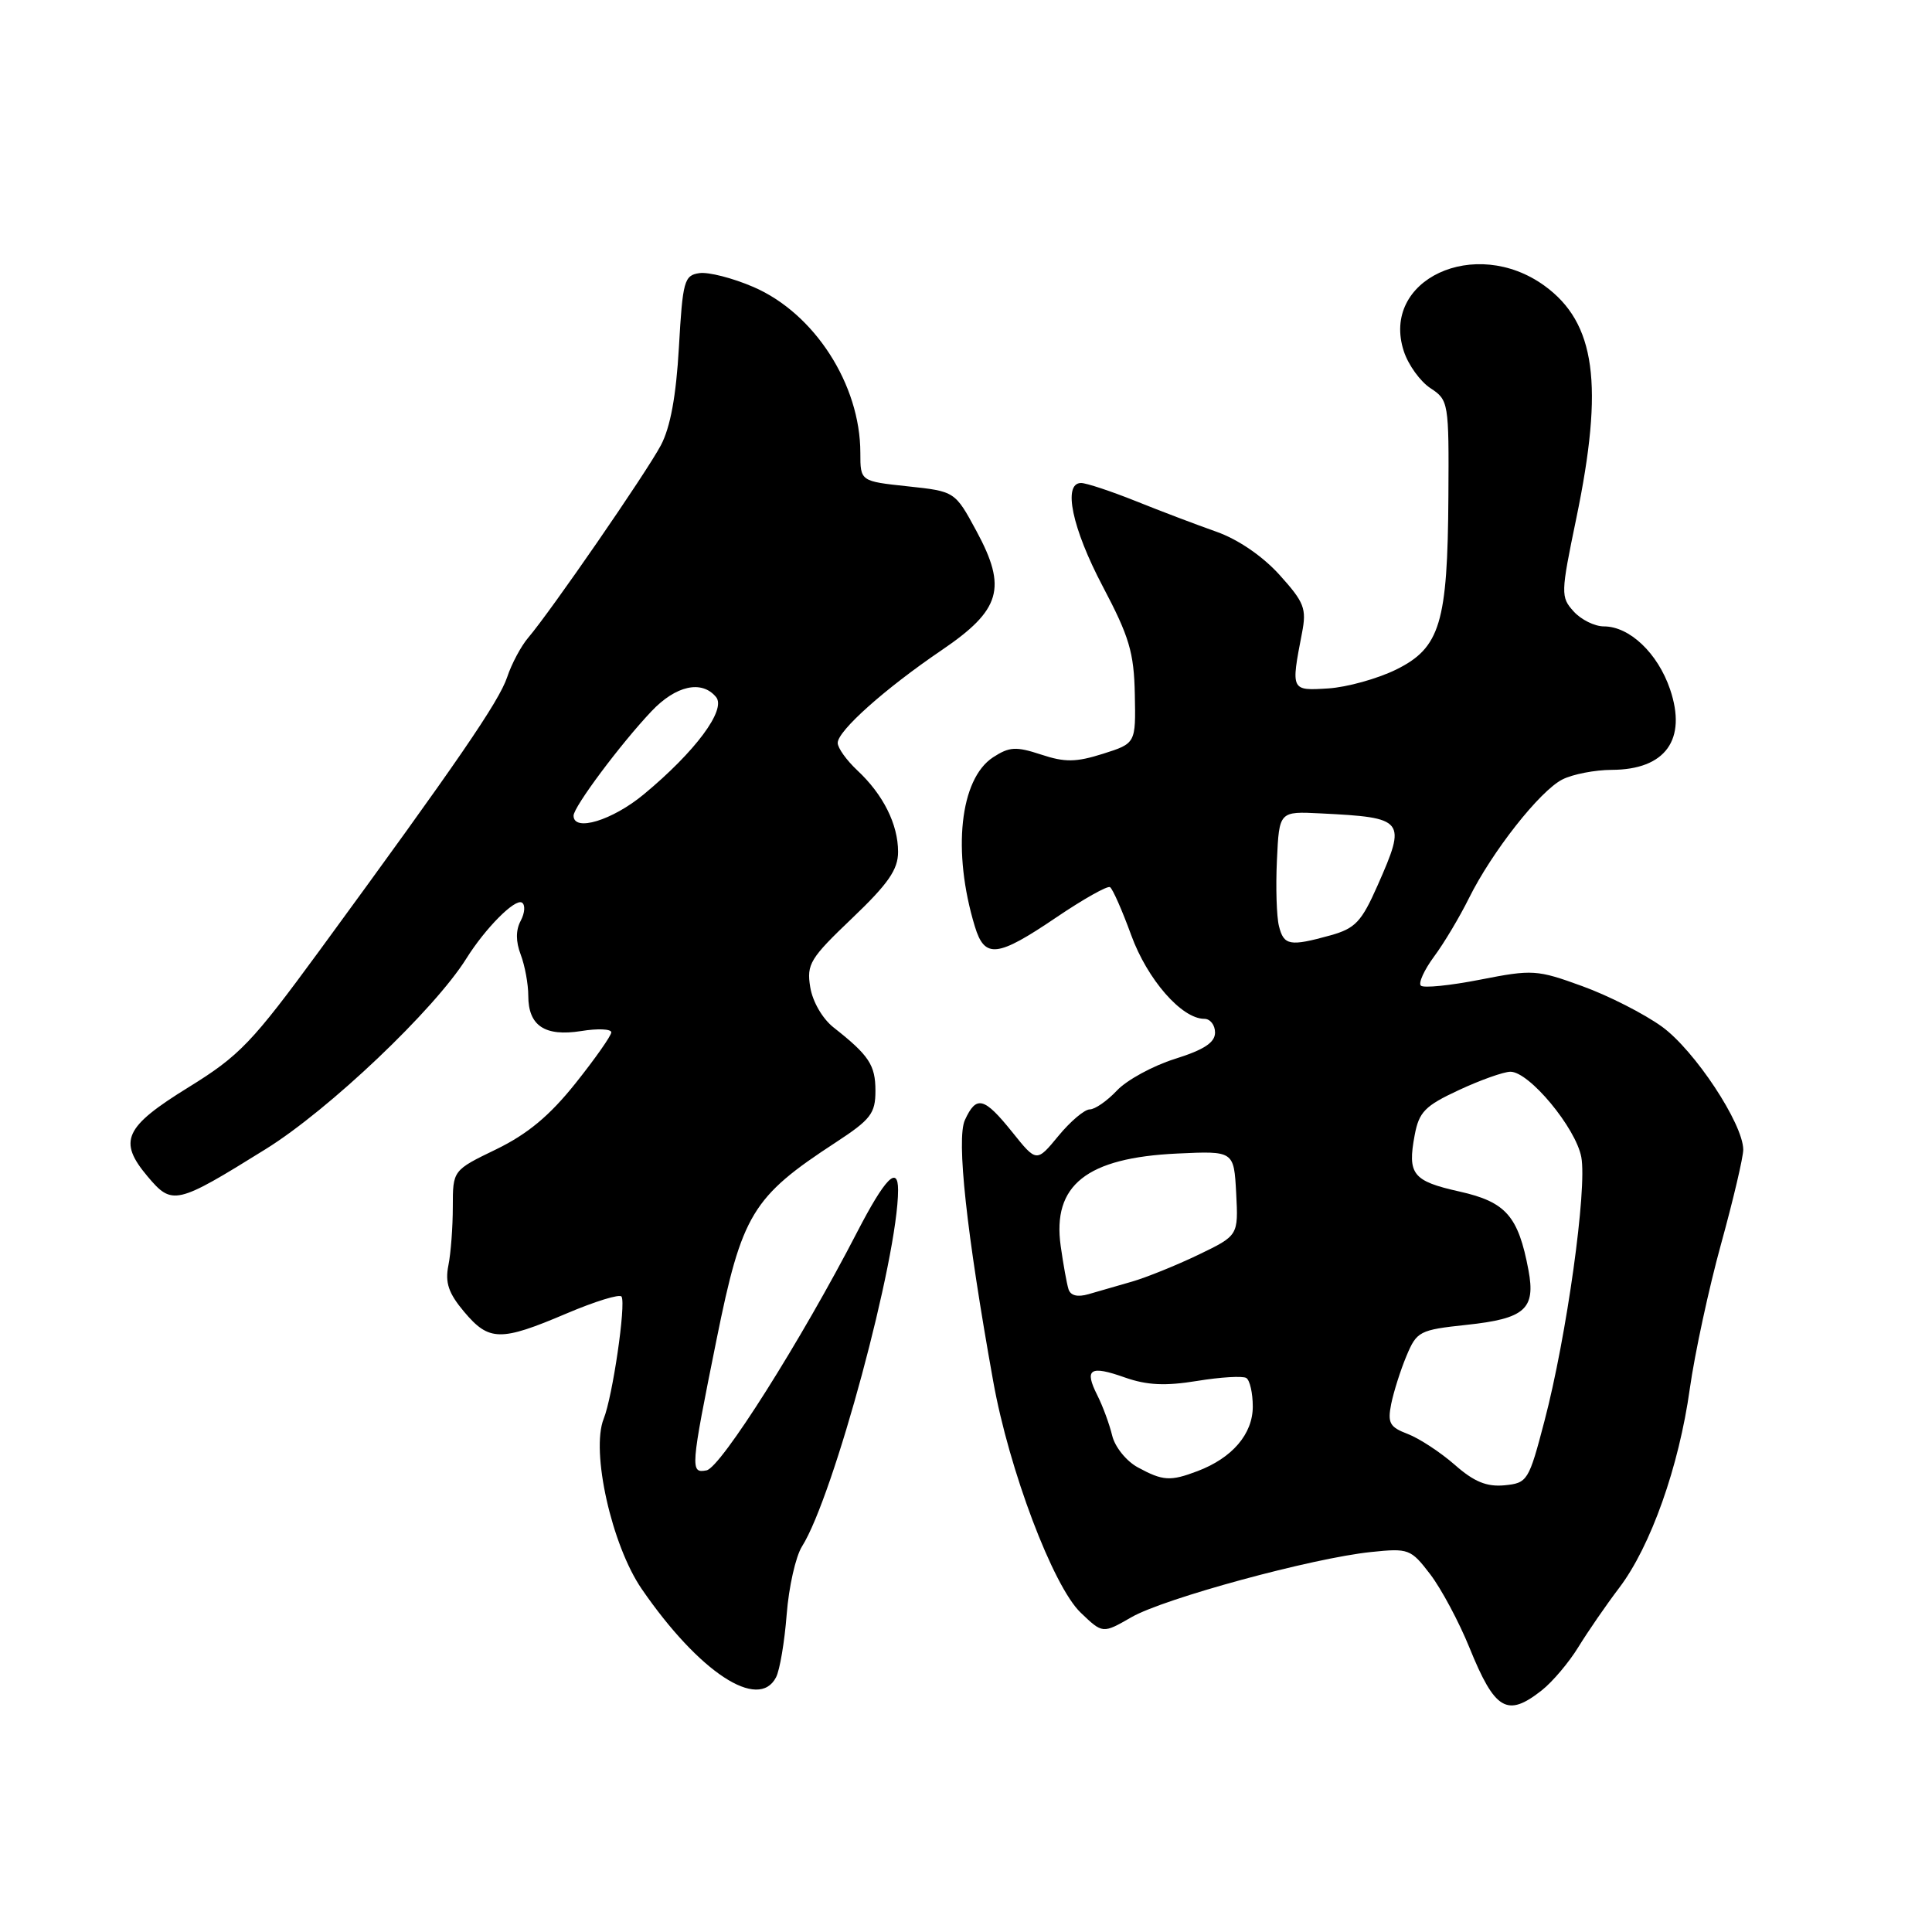<?xml version="1.0" encoding="UTF-8" standalone="no"?>
<!DOCTYPE svg PUBLIC "-//W3C//DTD SVG 1.1//EN" "http://www.w3.org/Graphics/SVG/1.1/DTD/svg11.dtd" >
<svg xmlns="http://www.w3.org/2000/svg" xmlns:xlink="http://www.w3.org/1999/xlink" version="1.1" viewBox="0 0 256 256">
 <g >
 <path fill="currentColor"
d=" M 204.29 223.98 C 205.70 222.87 207.89 220.29 209.15 218.23 C 210.41 216.18 212.84 212.65 214.55 210.40 C 218.73 204.89 222.47 194.35 223.91 184.00 C 224.57 179.32 226.43 170.70 228.05 164.83 C 229.67 158.96 230.99 153.33 230.99 152.33 C 230.96 148.88 224.55 139.18 220.22 136.04 C 217.87 134.34 213.12 131.92 209.66 130.67 C 203.65 128.48 203.06 128.45 196.13 129.81 C 192.15 130.59 188.61 130.95 188.27 130.60 C 187.92 130.26 188.71 128.53 190.02 126.75 C 191.34 124.98 193.41 121.50 194.64 119.02 C 197.70 112.85 204.04 104.79 207.03 103.28 C 208.39 102.59 211.33 102.02 213.56 102.01 C 220.68 101.99 223.56 98.01 221.29 91.33 C 219.66 86.55 215.93 83.00 212.52 83.00 C 211.30 83.00 209.50 82.11 208.52 81.02 C 206.79 79.11 206.80 78.65 208.86 68.72 C 212.55 50.94 211.43 42.78 204.65 37.86 C 195.45 31.20 182.89 37.06 186.02 46.56 C 186.61 48.36 188.20 50.56 189.55 51.44 C 191.94 53.01 192.00 53.33 191.92 65.77 C 191.82 82.56 190.83 85.84 185.00 88.72 C 182.52 89.94 178.47 91.06 176.00 91.22 C 171.04 91.53 171.04 91.54 172.52 83.88 C 173.15 80.64 172.83 79.82 169.55 76.18 C 167.31 73.70 164.05 71.47 161.19 70.46 C 158.61 69.55 153.80 67.73 150.50 66.40 C 147.20 65.08 143.94 64.00 143.25 64.00 C 140.80 64.00 142.05 69.99 146.12 77.70 C 149.63 84.35 150.26 86.45 150.37 92.00 C 150.50 98.50 150.50 98.50 146.15 99.88 C 142.57 101.01 141.11 101.03 137.94 99.98 C 134.62 98.89 133.75 98.94 131.58 100.35 C 127.19 103.23 126.15 112.81 129.17 122.75 C 130.48 127.06 132.13 126.87 139.98 121.55 C 143.54 119.14 146.74 117.34 147.08 117.55 C 147.43 117.76 148.69 120.62 149.89 123.91 C 152.03 129.79 156.58 135.00 159.58 135.00 C 160.36 135.00 161.00 135.82 161.00 136.82 C 161.00 138.14 159.54 139.10 155.68 140.31 C 152.75 141.23 149.30 143.12 148.01 144.49 C 146.71 145.87 145.09 147.00 144.40 147.00 C 143.71 147.00 141.84 148.58 140.25 150.51 C 137.35 154.03 137.35 154.03 134.13 150.01 C 130.39 145.36 129.37 145.10 127.85 148.42 C 126.72 150.91 128.05 163.22 131.60 183.00 C 133.70 194.75 139.53 210.17 143.19 213.68 C 146.11 216.48 146.11 216.48 149.92 214.29 C 154.24 211.80 173.90 206.45 181.67 205.65 C 186.66 205.13 186.94 205.24 189.52 208.61 C 190.98 210.53 193.32 214.90 194.70 218.30 C 198.08 226.64 199.70 227.60 204.29 223.98 Z  M 102.83 222.25 C 103.33 221.29 103.96 217.53 104.24 213.91 C 104.52 210.29 105.43 206.24 106.27 204.91 C 110.46 198.28 119.00 166.60 119.00 157.68 C 119.00 154.34 117.26 156.14 113.58 163.25 C 106.18 177.58 95.51 194.47 93.62 194.83 C 91.44 195.25 91.48 194.67 94.94 177.53 C 98.31 160.84 99.66 158.61 110.75 151.37 C 115.38 148.34 116.00 147.54 116.00 144.54 C 116.00 141.12 115.15 139.84 110.45 136.14 C 108.98 134.98 107.67 132.72 107.36 130.80 C 106.86 127.76 107.34 126.98 112.91 121.67 C 117.70 117.10 119.00 115.22 119.00 112.88 C 119.00 109.22 117.03 105.28 113.60 102.08 C 112.17 100.74 111.00 99.11 111.00 98.44 C 111.00 96.84 117.24 91.27 124.76 86.16 C 132.63 80.82 133.47 77.93 129.39 70.38 C 126.54 65.11 126.54 65.11 120.27 64.44 C 114.00 63.77 114.00 63.77 114.00 60.01 C 114.00 50.95 107.91 41.50 99.82 38.02 C 97.09 36.84 93.87 36.02 92.68 36.19 C 90.66 36.48 90.46 37.20 89.96 46.00 C 89.59 52.48 88.83 56.61 87.57 59.00 C 85.64 62.64 72.97 81.01 69.99 84.50 C 69.05 85.60 67.79 87.95 67.20 89.73 C 66.11 92.97 60.67 100.91 42.32 125.98 C 33.39 138.17 31.74 139.89 24.98 144.07 C 16.46 149.33 15.61 151.20 19.56 155.89 C 22.82 159.76 23.34 159.64 35.21 152.26 C 43.59 147.06 57.58 133.76 61.80 127.00 C 64.32 122.98 68.24 119.03 69.16 119.60 C 69.62 119.89 69.55 120.96 69.00 122.00 C 68.33 123.25 68.33 124.74 69.00 126.50 C 69.55 127.95 70.00 130.40 70.00 131.94 C 70.00 135.92 72.19 137.38 77.01 136.62 C 79.20 136.26 81.00 136.34 81.00 136.79 C 81.00 137.23 78.86 140.28 76.25 143.55 C 72.82 147.85 69.90 150.27 65.75 152.29 C 60.00 155.07 60.00 155.07 60.00 159.91 C 60.00 162.57 59.74 166.07 59.41 167.69 C 58.96 169.96 59.43 171.36 61.50 173.82 C 64.80 177.74 66.31 177.77 75.03 174.06 C 78.84 172.44 82.13 171.42 82.36 171.81 C 82.96 172.82 81.17 185.07 79.99 188.00 C 78.27 192.31 81.05 204.76 85.04 210.56 C 92.63 221.59 100.50 226.76 102.83 222.25 Z  M 192.76 194.09 C 190.86 192.43 188.07 190.60 186.54 190.01 C 184.14 189.10 183.84 188.56 184.34 186.03 C 184.67 184.42 185.57 181.56 186.36 179.68 C 187.73 176.40 188.08 176.22 194.33 175.55 C 202.06 174.73 203.50 173.46 202.53 168.30 C 201.18 161.13 199.55 159.27 193.41 157.89 C 187.18 156.50 186.48 155.61 187.45 150.42 C 188.03 147.33 188.81 146.53 193.31 144.44 C 196.16 143.11 199.24 142.02 200.13 142.01 C 202.62 141.99 208.80 149.44 209.53 153.32 C 210.32 157.51 207.59 177.10 204.65 188.29 C 202.57 196.24 202.40 196.51 199.35 196.81 C 197.00 197.03 195.32 196.35 192.76 194.09 Z  M 150.76 194.43 C 149.25 193.61 147.73 191.73 147.37 190.22 C 147.01 188.73 146.13 186.32 145.40 184.88 C 143.64 181.38 144.42 180.88 149.07 182.53 C 151.98 183.55 154.41 183.67 158.63 182.98 C 161.74 182.47 164.67 182.30 165.14 182.59 C 165.61 182.88 166.00 184.59 166.00 186.38 C 166.00 190.01 163.28 193.19 158.68 194.93 C 155.07 196.30 154.09 196.24 150.76 194.43 Z  M 141.58 170.82 C 141.35 170.09 140.89 167.53 140.55 165.12 C 139.41 157.04 143.97 153.41 156.00 152.85 C 163.50 152.50 163.50 152.50 163.80 158.10 C 164.09 163.71 164.09 163.71 158.80 166.26 C 155.88 167.66 151.93 169.26 150.00 169.82 C 148.07 170.37 145.49 171.12 144.25 171.48 C 142.78 171.91 141.85 171.68 141.58 170.82 Z  M 169.47 122.72 C 169.15 121.46 169.03 117.53 169.20 113.97 C 169.50 107.50 169.50 107.50 175.00 107.78 C 186.19 108.34 186.39 108.60 182.54 117.32 C 180.40 122.16 179.58 123.02 176.29 123.94 C 170.91 125.43 170.11 125.29 169.47 122.72 Z  M 76.00 108.08 C 76.00 106.92 82.23 98.57 86.32 94.25 C 89.55 90.83 92.99 90.07 94.88 92.36 C 96.27 94.03 92.13 99.60 85.31 105.25 C 81.14 108.71 76.00 110.27 76.00 108.08 Z "/>
</g>
</svg>